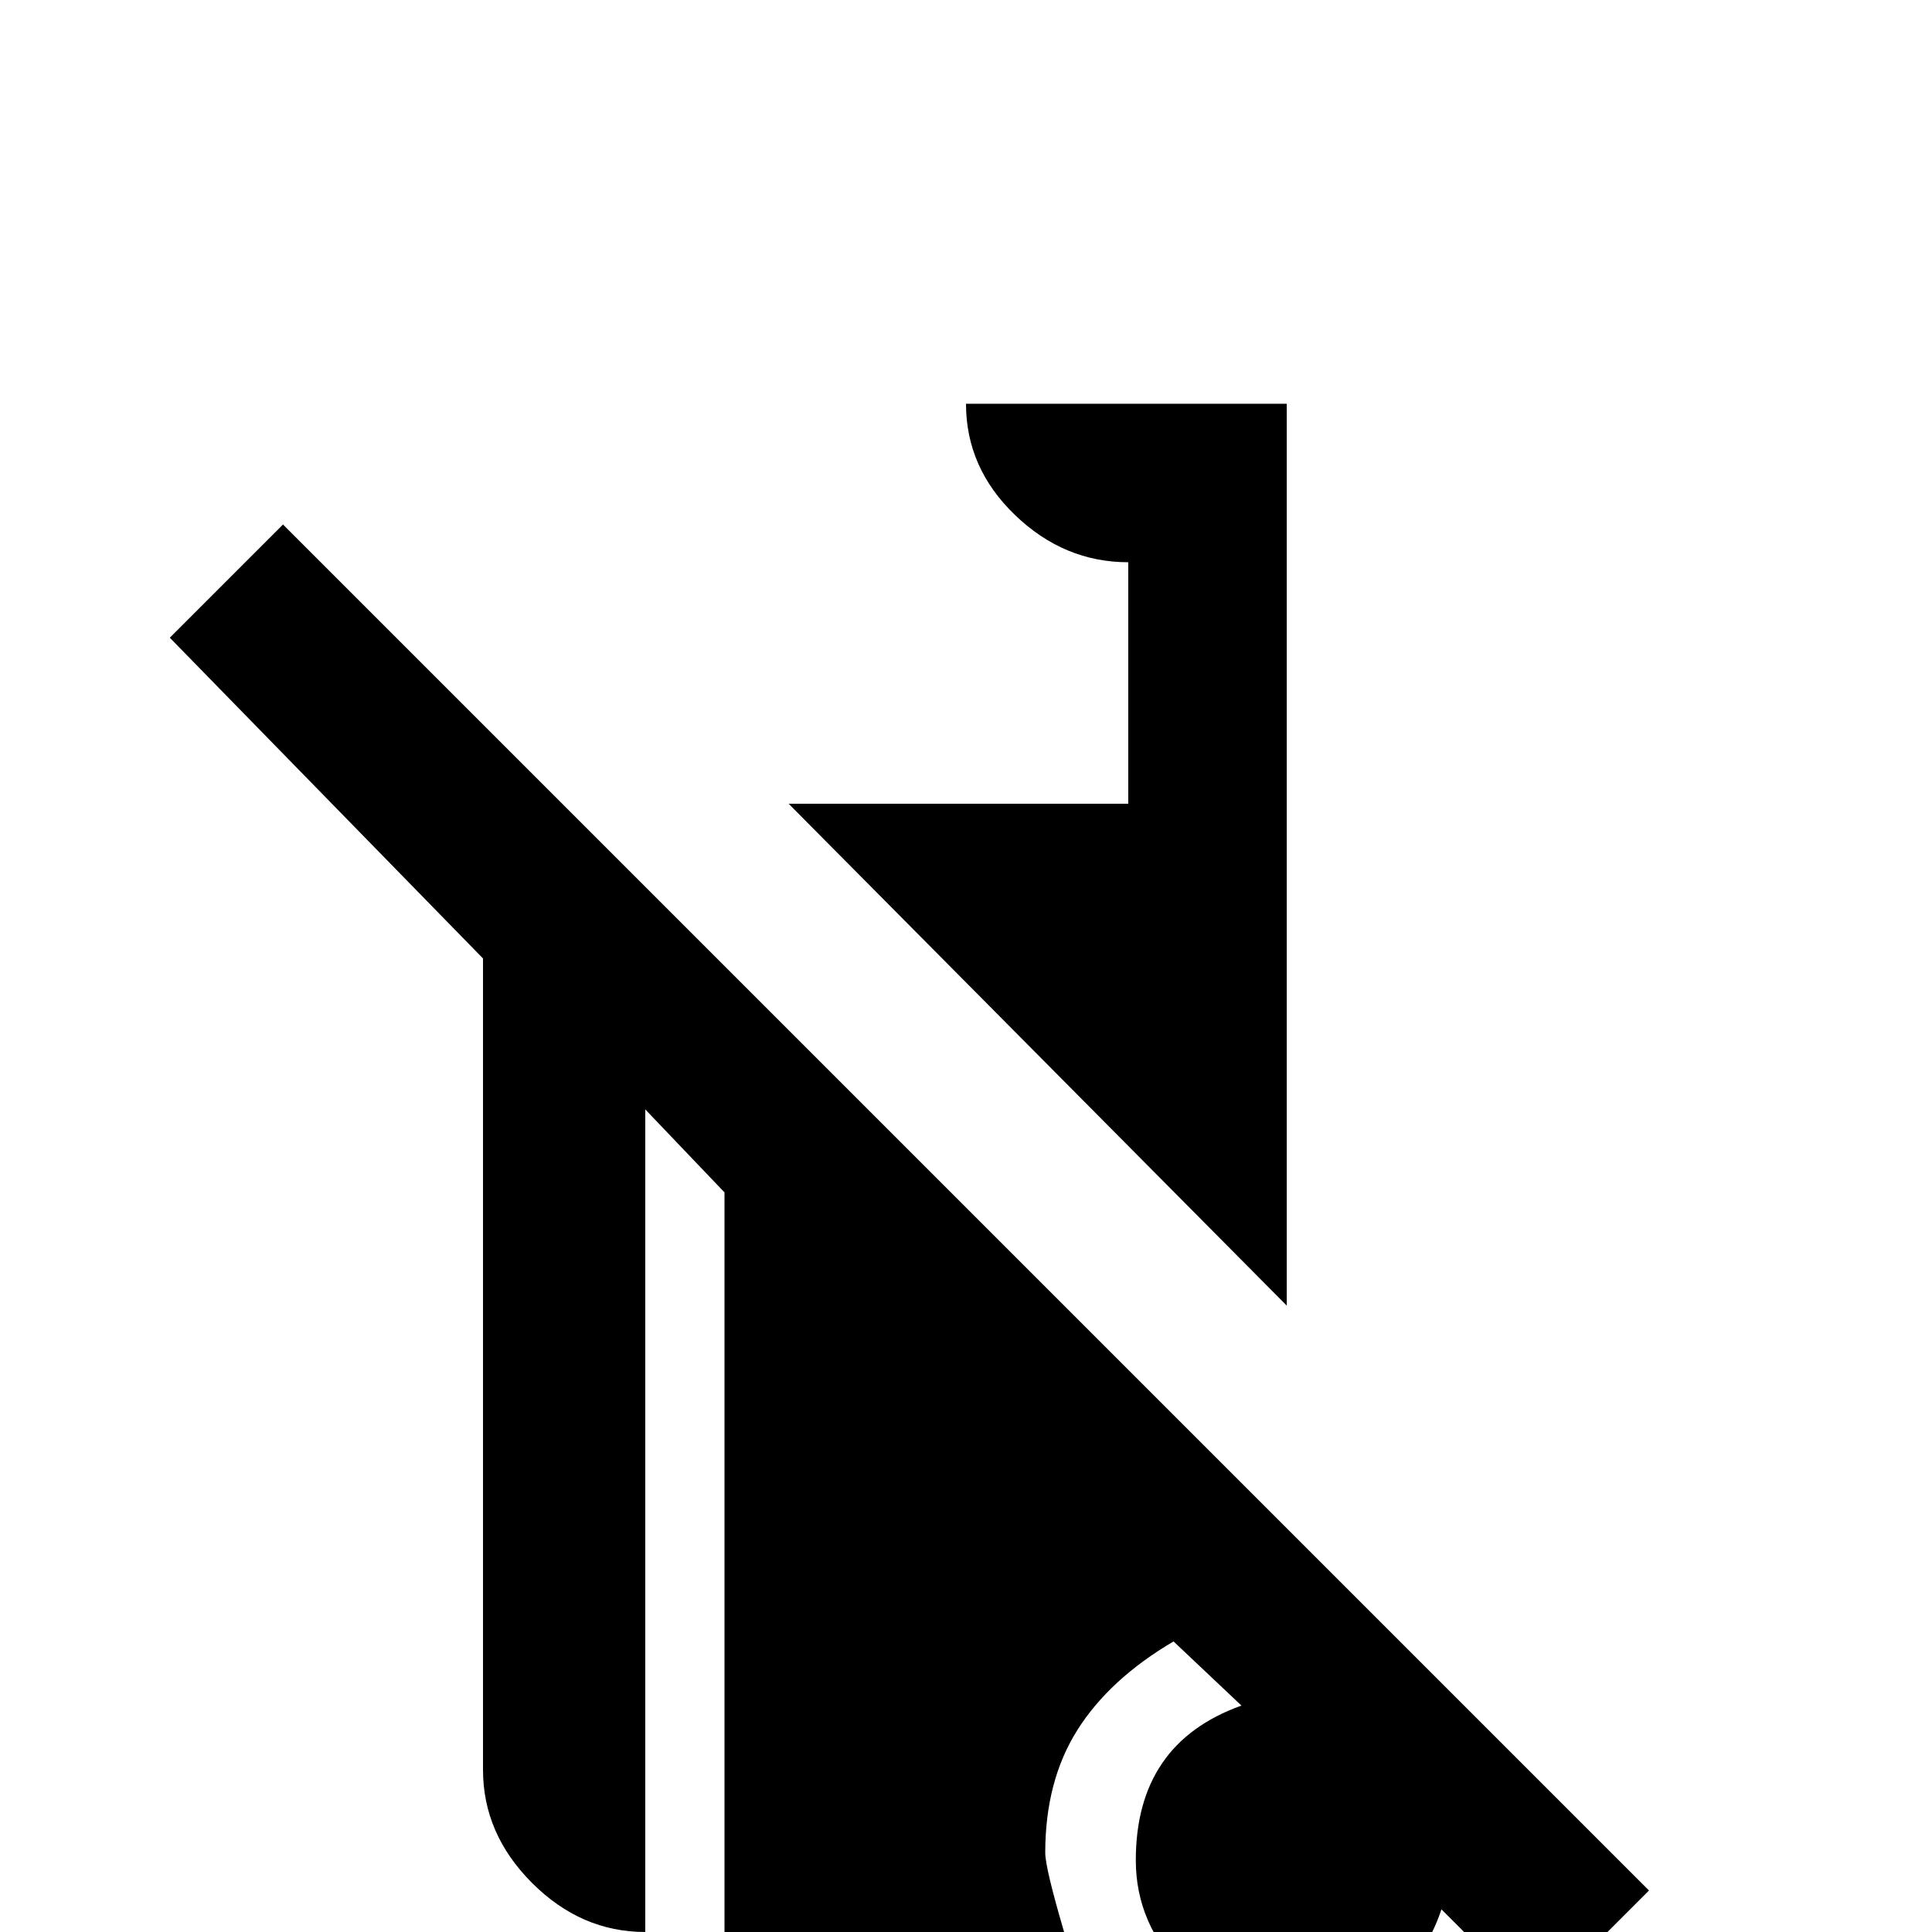 <svg xmlns="http://www.w3.org/2000/svg" viewBox="0 -512 512 512">
	<path fill="#000000" d="M45 -343L128 -258V-43Q128 -26 141 -13Q154 0 171 0V-218L192 -196V0H282Q277 -17 277 -21Q277 -40 285.5 -53.5Q294 -67 311 -77L329 -60Q301 -50 301 -19Q301 -2 314 11Q324 21 341 21Q373 21 382 -6L407 19L437 -11L75 -373ZM256 -405Q256 -388 269 -375.5Q282 -363 299 -363V-299H209L341 -166V-405Z"/>
</svg>